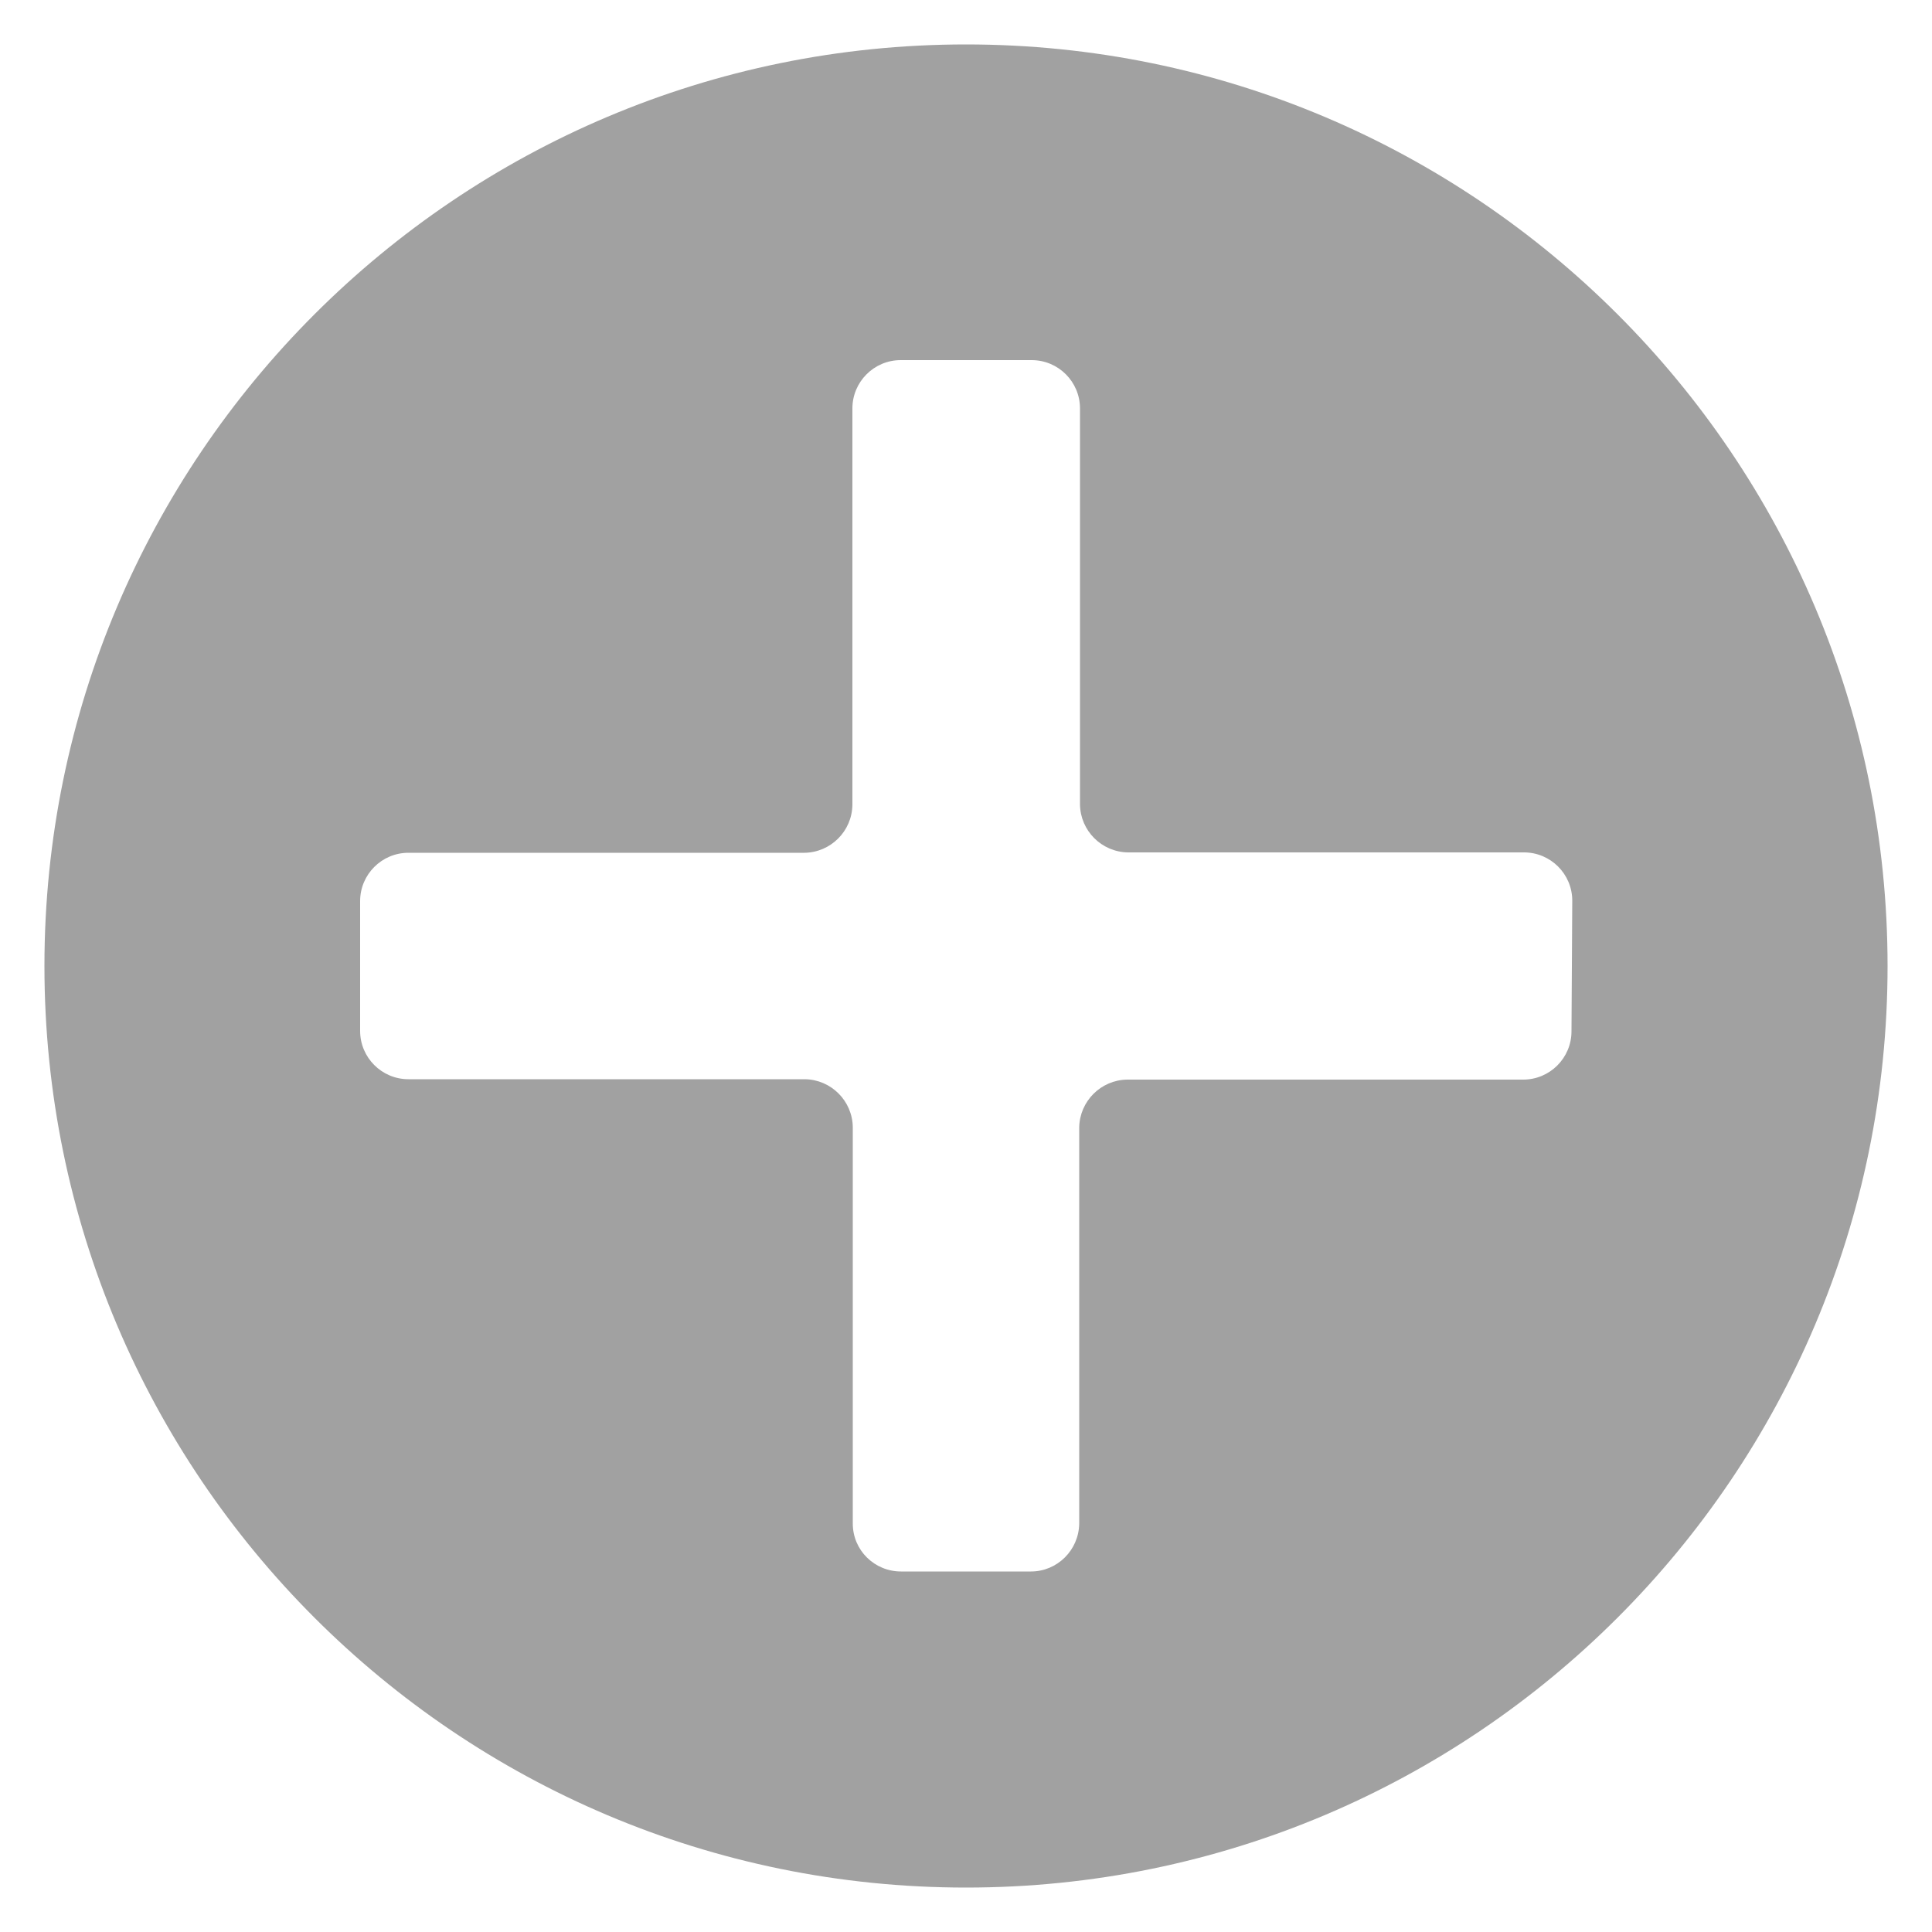 <?xml version="1.0" encoding="utf-8"?>
<!-- Generator: Adobe Illustrator 25.4.7, SVG Export Plug-In . SVG Version: 6.00 Build 0)  -->
<svg version="1.1" id="Layer_1" xmlns="http://www.w3.org/2000/svg" xmlns:xlink="http://www.w3.org/1999/xlink" x="0px" y="0px"
	 viewBox="0 0 500 500" style="enable-background:new 0 0 500 500;" xml:space="preserve">
<style type="text/css">
	.st0{fill:#a1a1a1;}
</style>
<g id="Layer_2_00000103948898205671049440000001229412006896276624_">
	<g id="Layer_4">
		<path class="st0" d="M250,11.5C118.3,11.5,11.5,118.3,11.5,250S118.3,488.5,250,488.5S488.5,381.7,488.5,250l0,0
			C488.5,118.3,381.7,11.5,250,11.5z M406.7,266.9c0,6.9-5.6,12.5-12.5,12.5H291.7c-6.8,0.1-12.3,5.6-12.4,12.4v102.5
			c-0.1,6.9-5.7,12.4-12.5,12.4h-33.6c-6.9,0-12.5-5.5-12.5-12.4V291.7c-0.1-6.8-5.6-12.3-12.4-12.4H105.7
			c-6.9,0-12.5-5.6-12.5-12.5v-33.6c0-6.9,5.6-12.5,12.5-12.5h102.5c6.8-0.1,12.3-5.6,12.4-12.4V105.7c0-6.9,5.6-12.5,12.5-12.5H267
			c6.9,0,12.5,5.6,12.5,12.5v102.5c0.1,6.8,5.6,12.3,12.4,12.4h102.5c6.9,0,12.5,5.6,12.5,12.5L406.7,266.9z"/>
	</g>
</g>
</svg>
